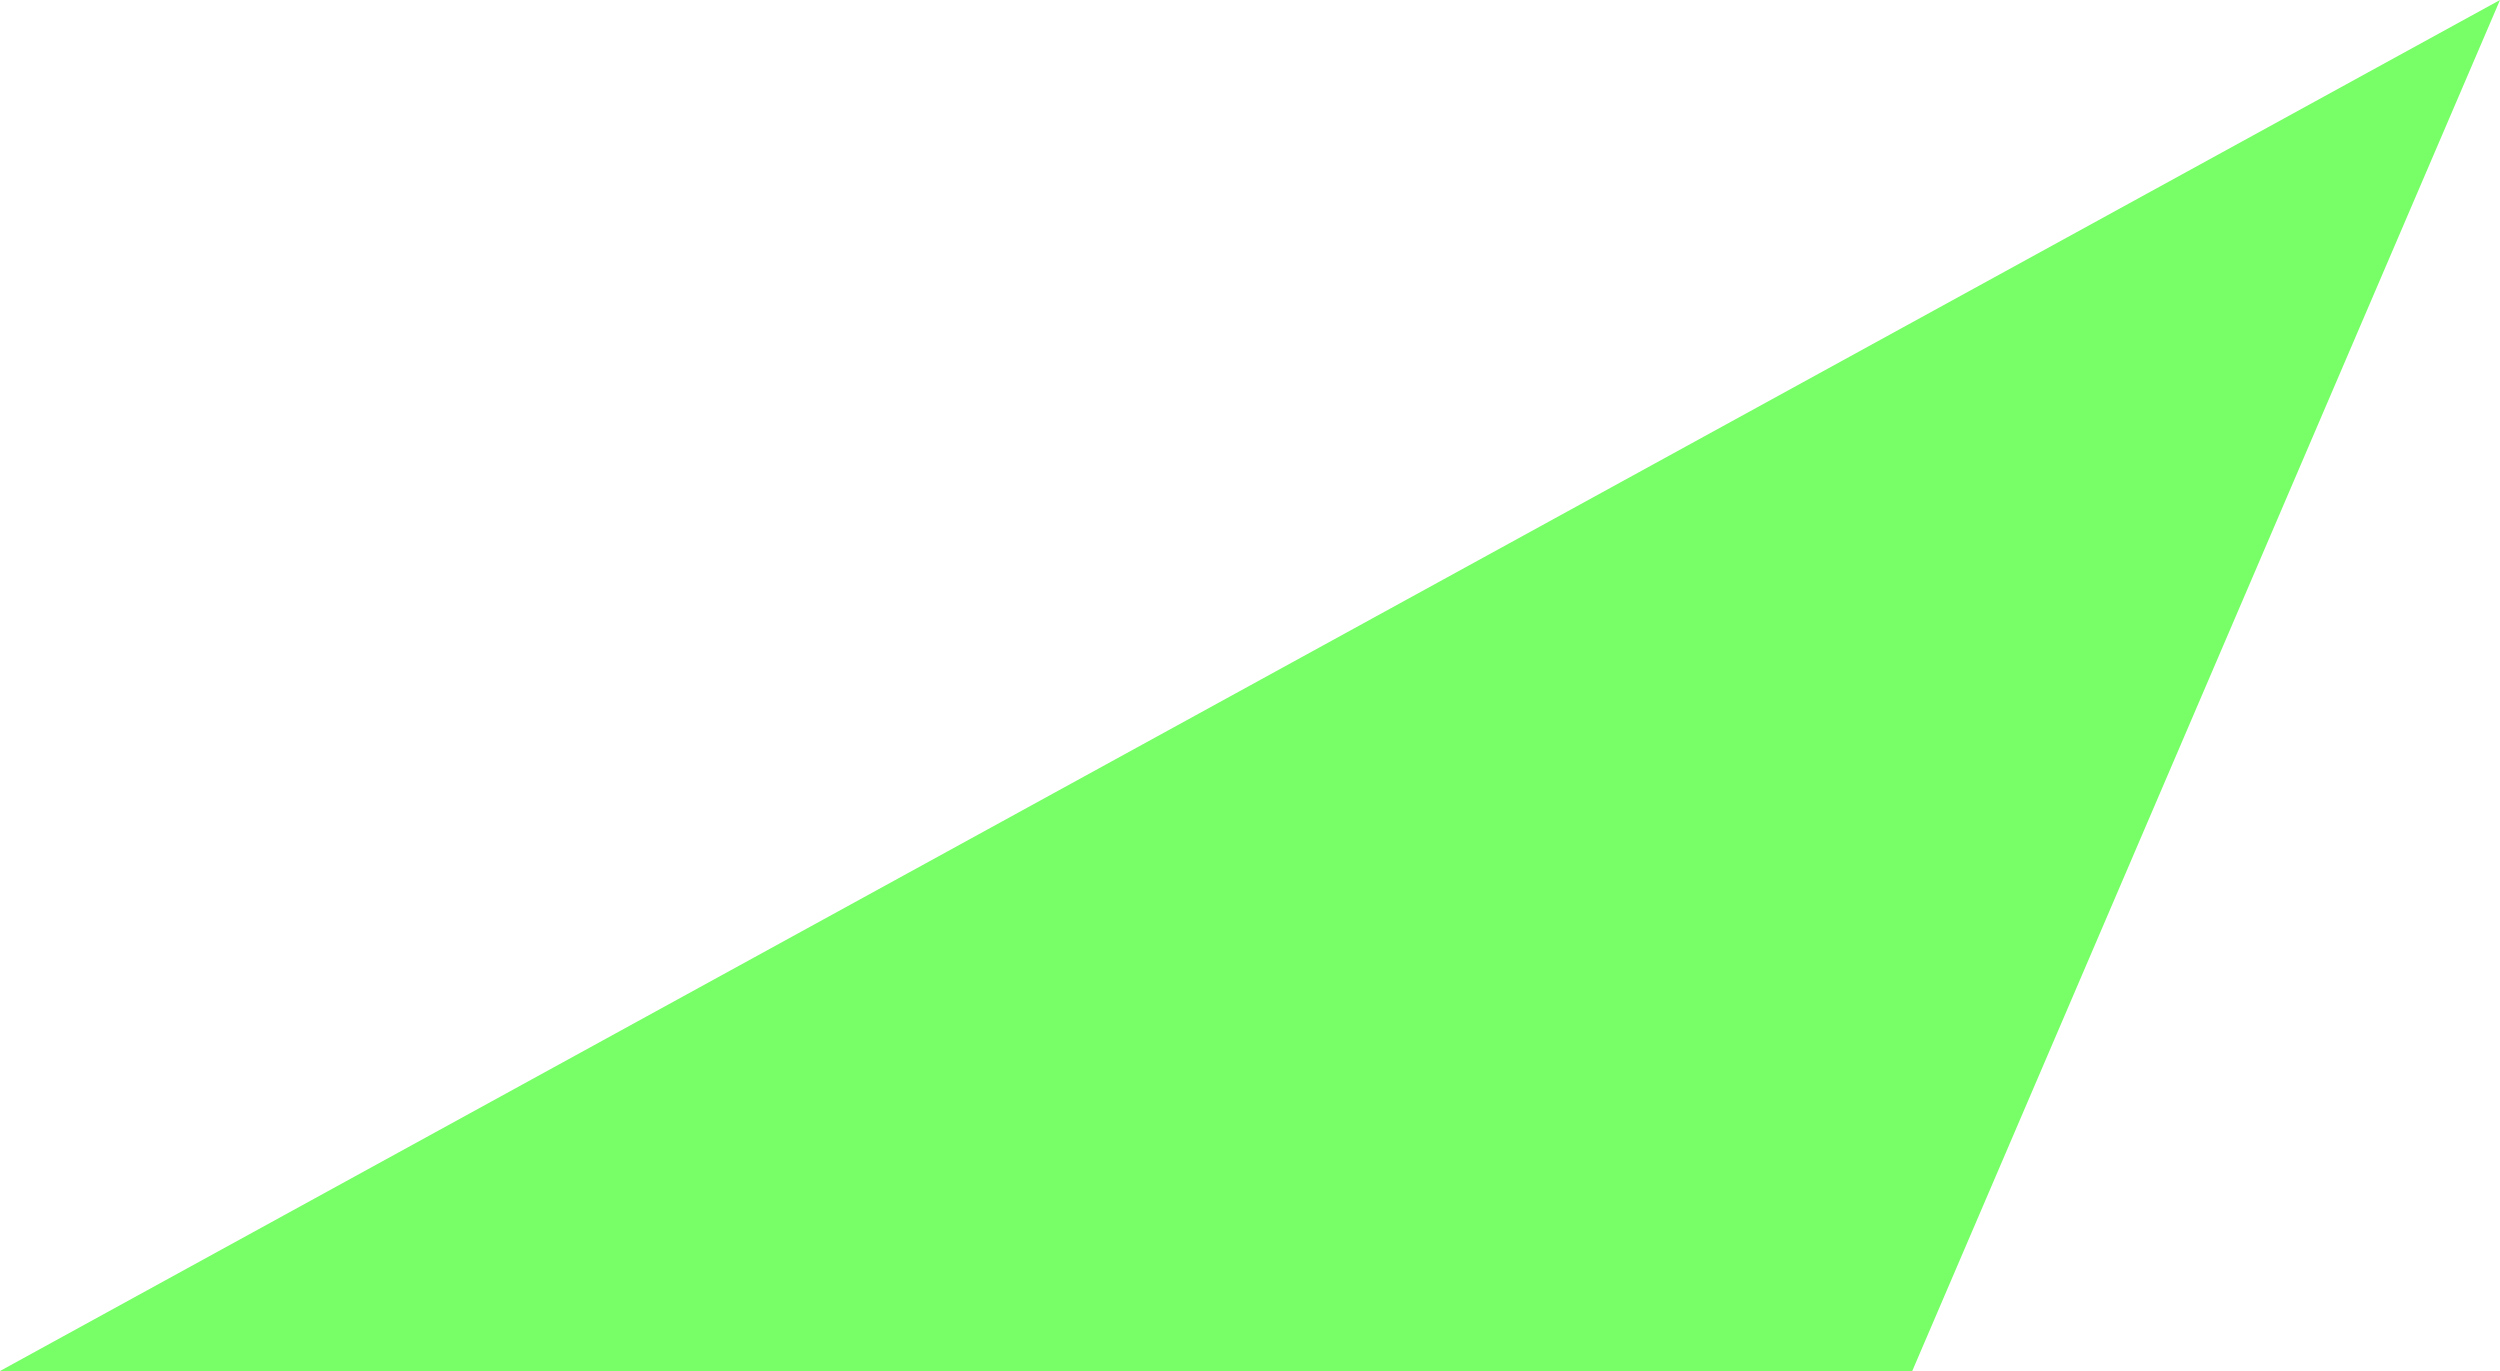 <svg xmlns="http://www.w3.org/2000/svg" viewBox="0 0 41.82 22.934">
  <defs>
    <style>
      .cls-1 {
        fill: #78ff67;
      }
    </style>
  </defs>
  <path id="Path_205" data-name="Path 205" class="cls-1" d="M-2960.93,2663.008l41.82-22.934-9.832,22.934Z" transform="translate(2960.93 -2640.074)"/>
</svg>
